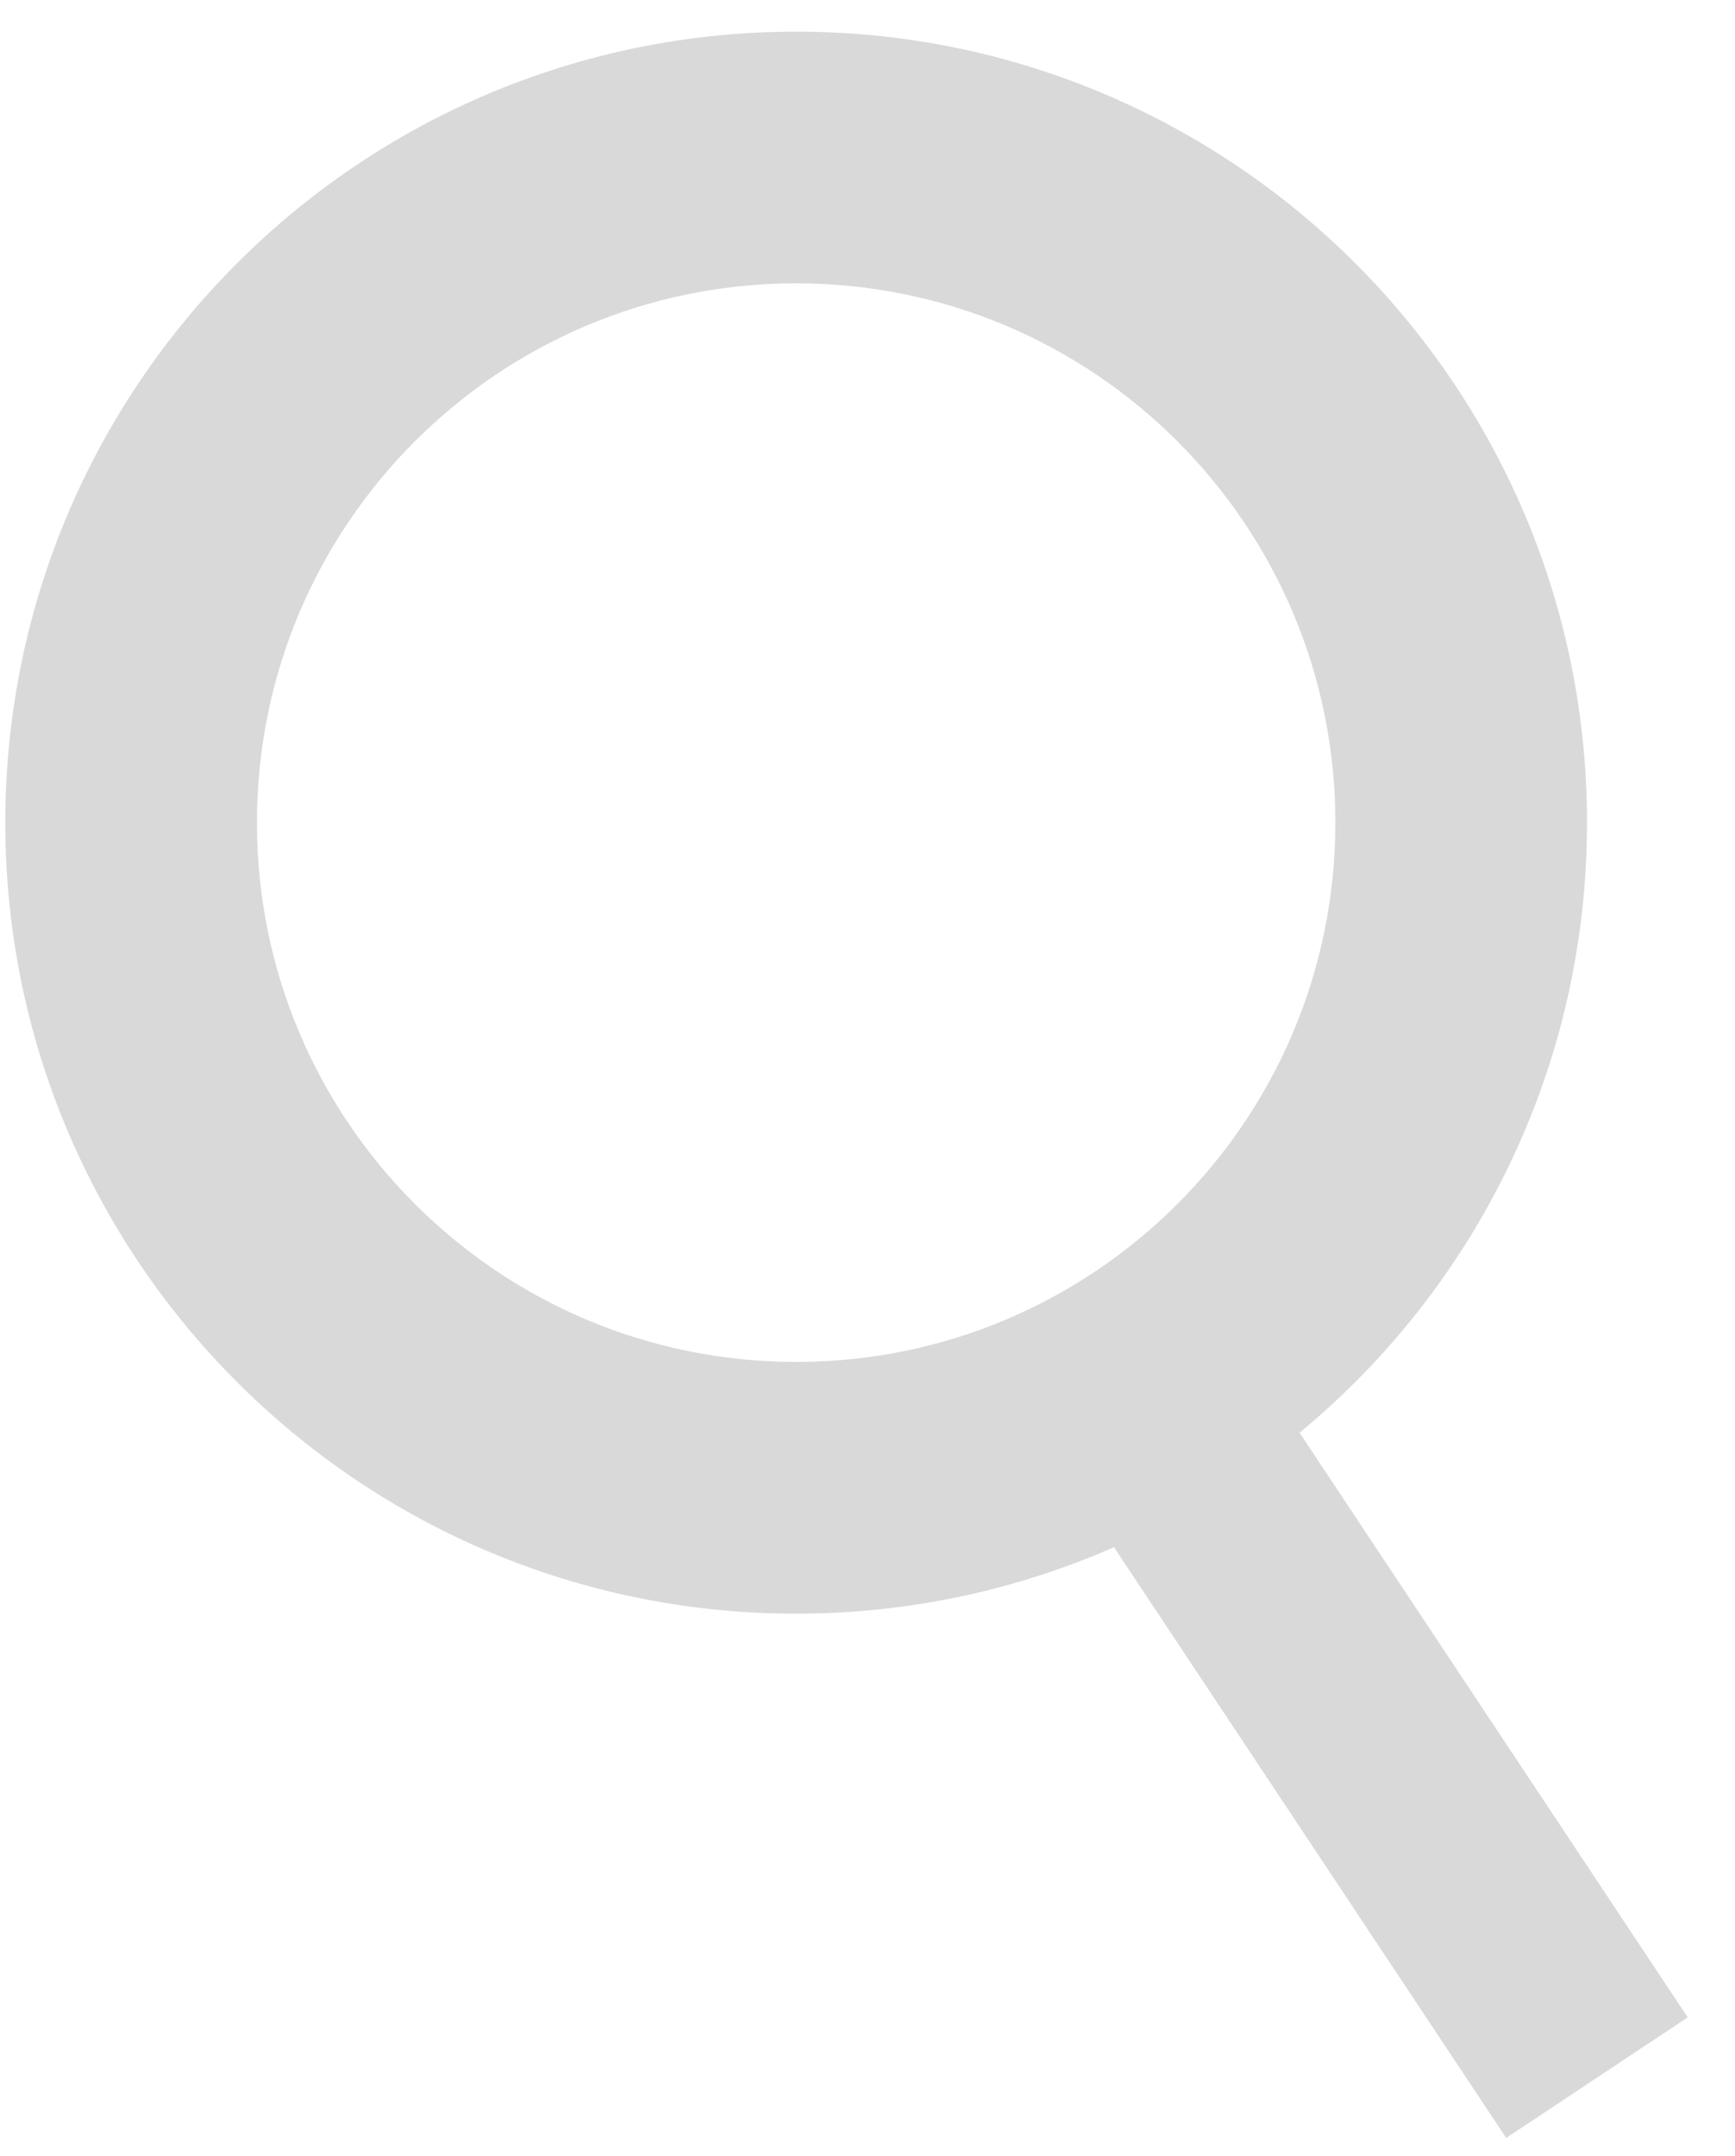 <svg width="33" height="41" viewBox="0 0 33 41" fill="none" xmlns="http://www.w3.org/2000/svg">
<path fill-rule="evenodd" clip-rule="evenodd" d="M21.188 29.422C19.338 30.234 17.293 30.686 15.143 30.686C6.836 30.686 0.101 23.951 0.101 15.644C0.101 7.336 6.836 0.602 15.143 0.602C23.45 0.602 30.185 7.336 30.185 15.644C30.185 20.313 28.057 24.486 24.718 27.245L32.101 38.363L28.648 40.656L21.188 29.422ZM25.399 15.644C25.399 21.308 20.807 25.899 15.143 25.899C9.479 25.899 4.887 21.308 4.887 15.644C4.887 9.98 9.479 5.388 15.143 5.388C20.807 5.388 25.399 9.98 25.399 15.644Z" fill="#D9D9D9"/>
</svg>
